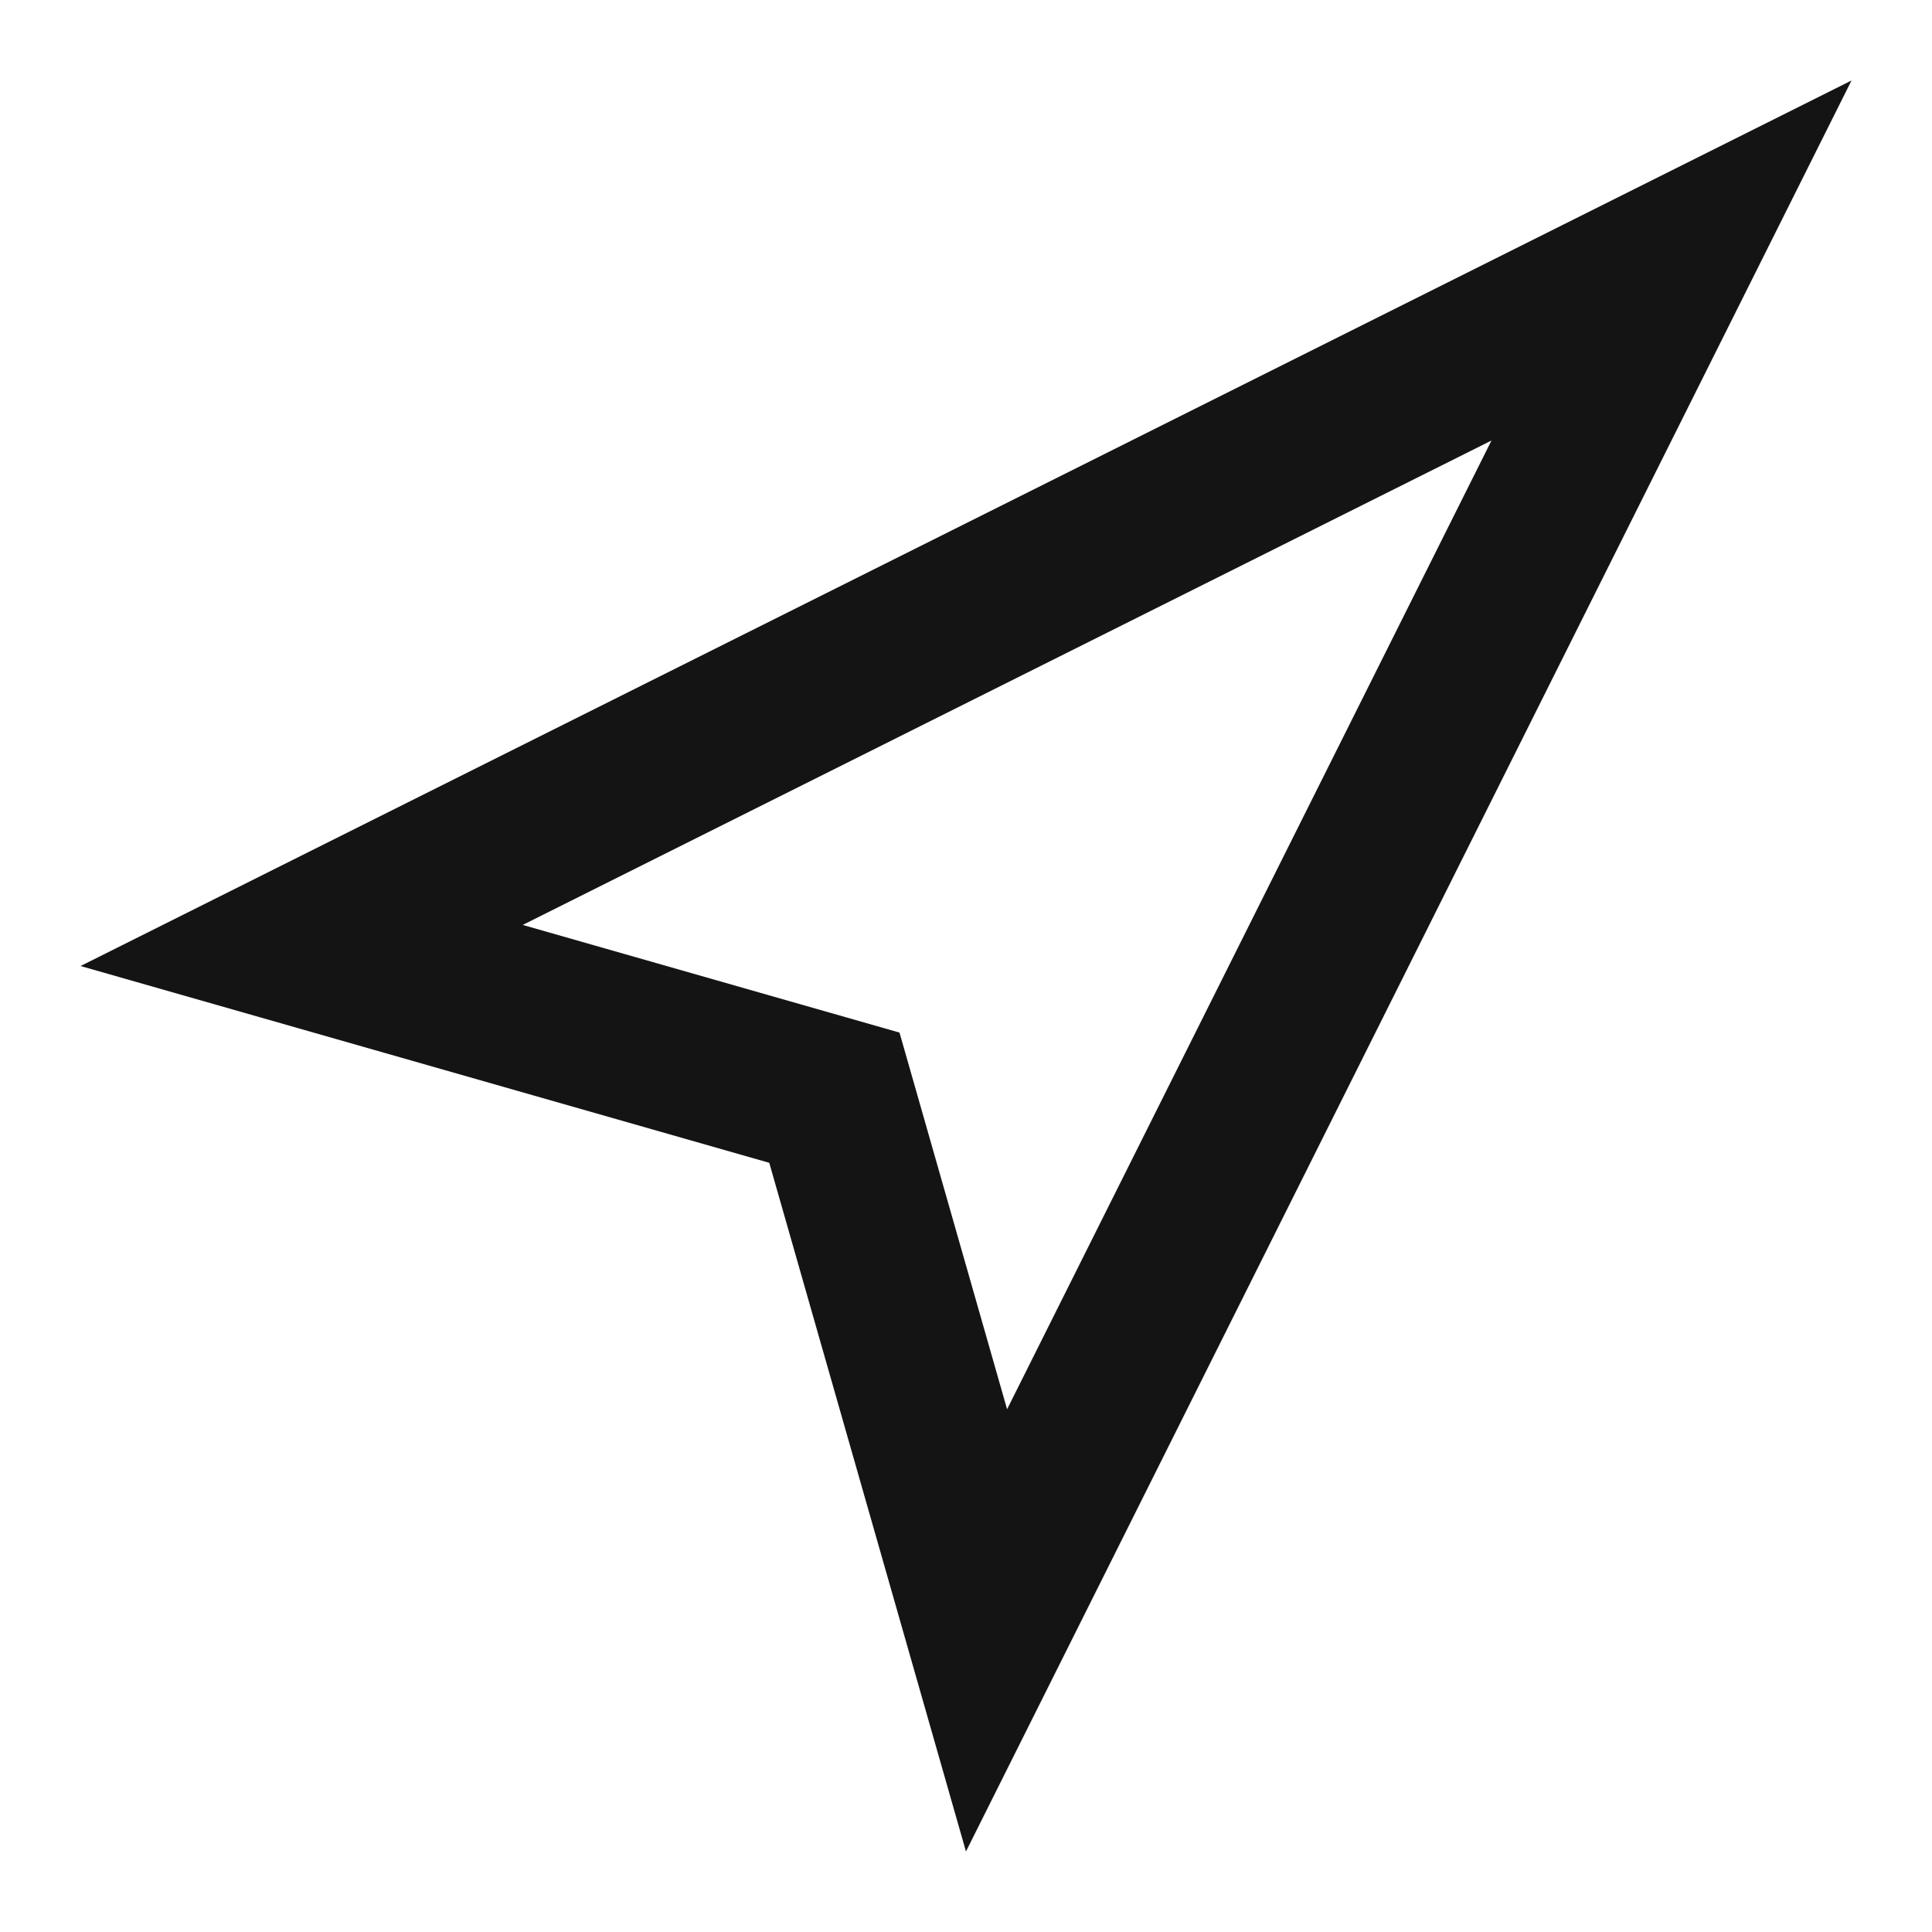 <svg viewBox="0 0 24 24" id="geolocation-inactive" xmlns="http://www.w3.org/2000/svg"><path d="M20.764 3.236l-8.509 17.017-1.89-6.617-6.618-1.891 17.017-8.509z" fill-rule="nonzero" stroke="#151415" stroke-width="2" fill="none"></path></svg>